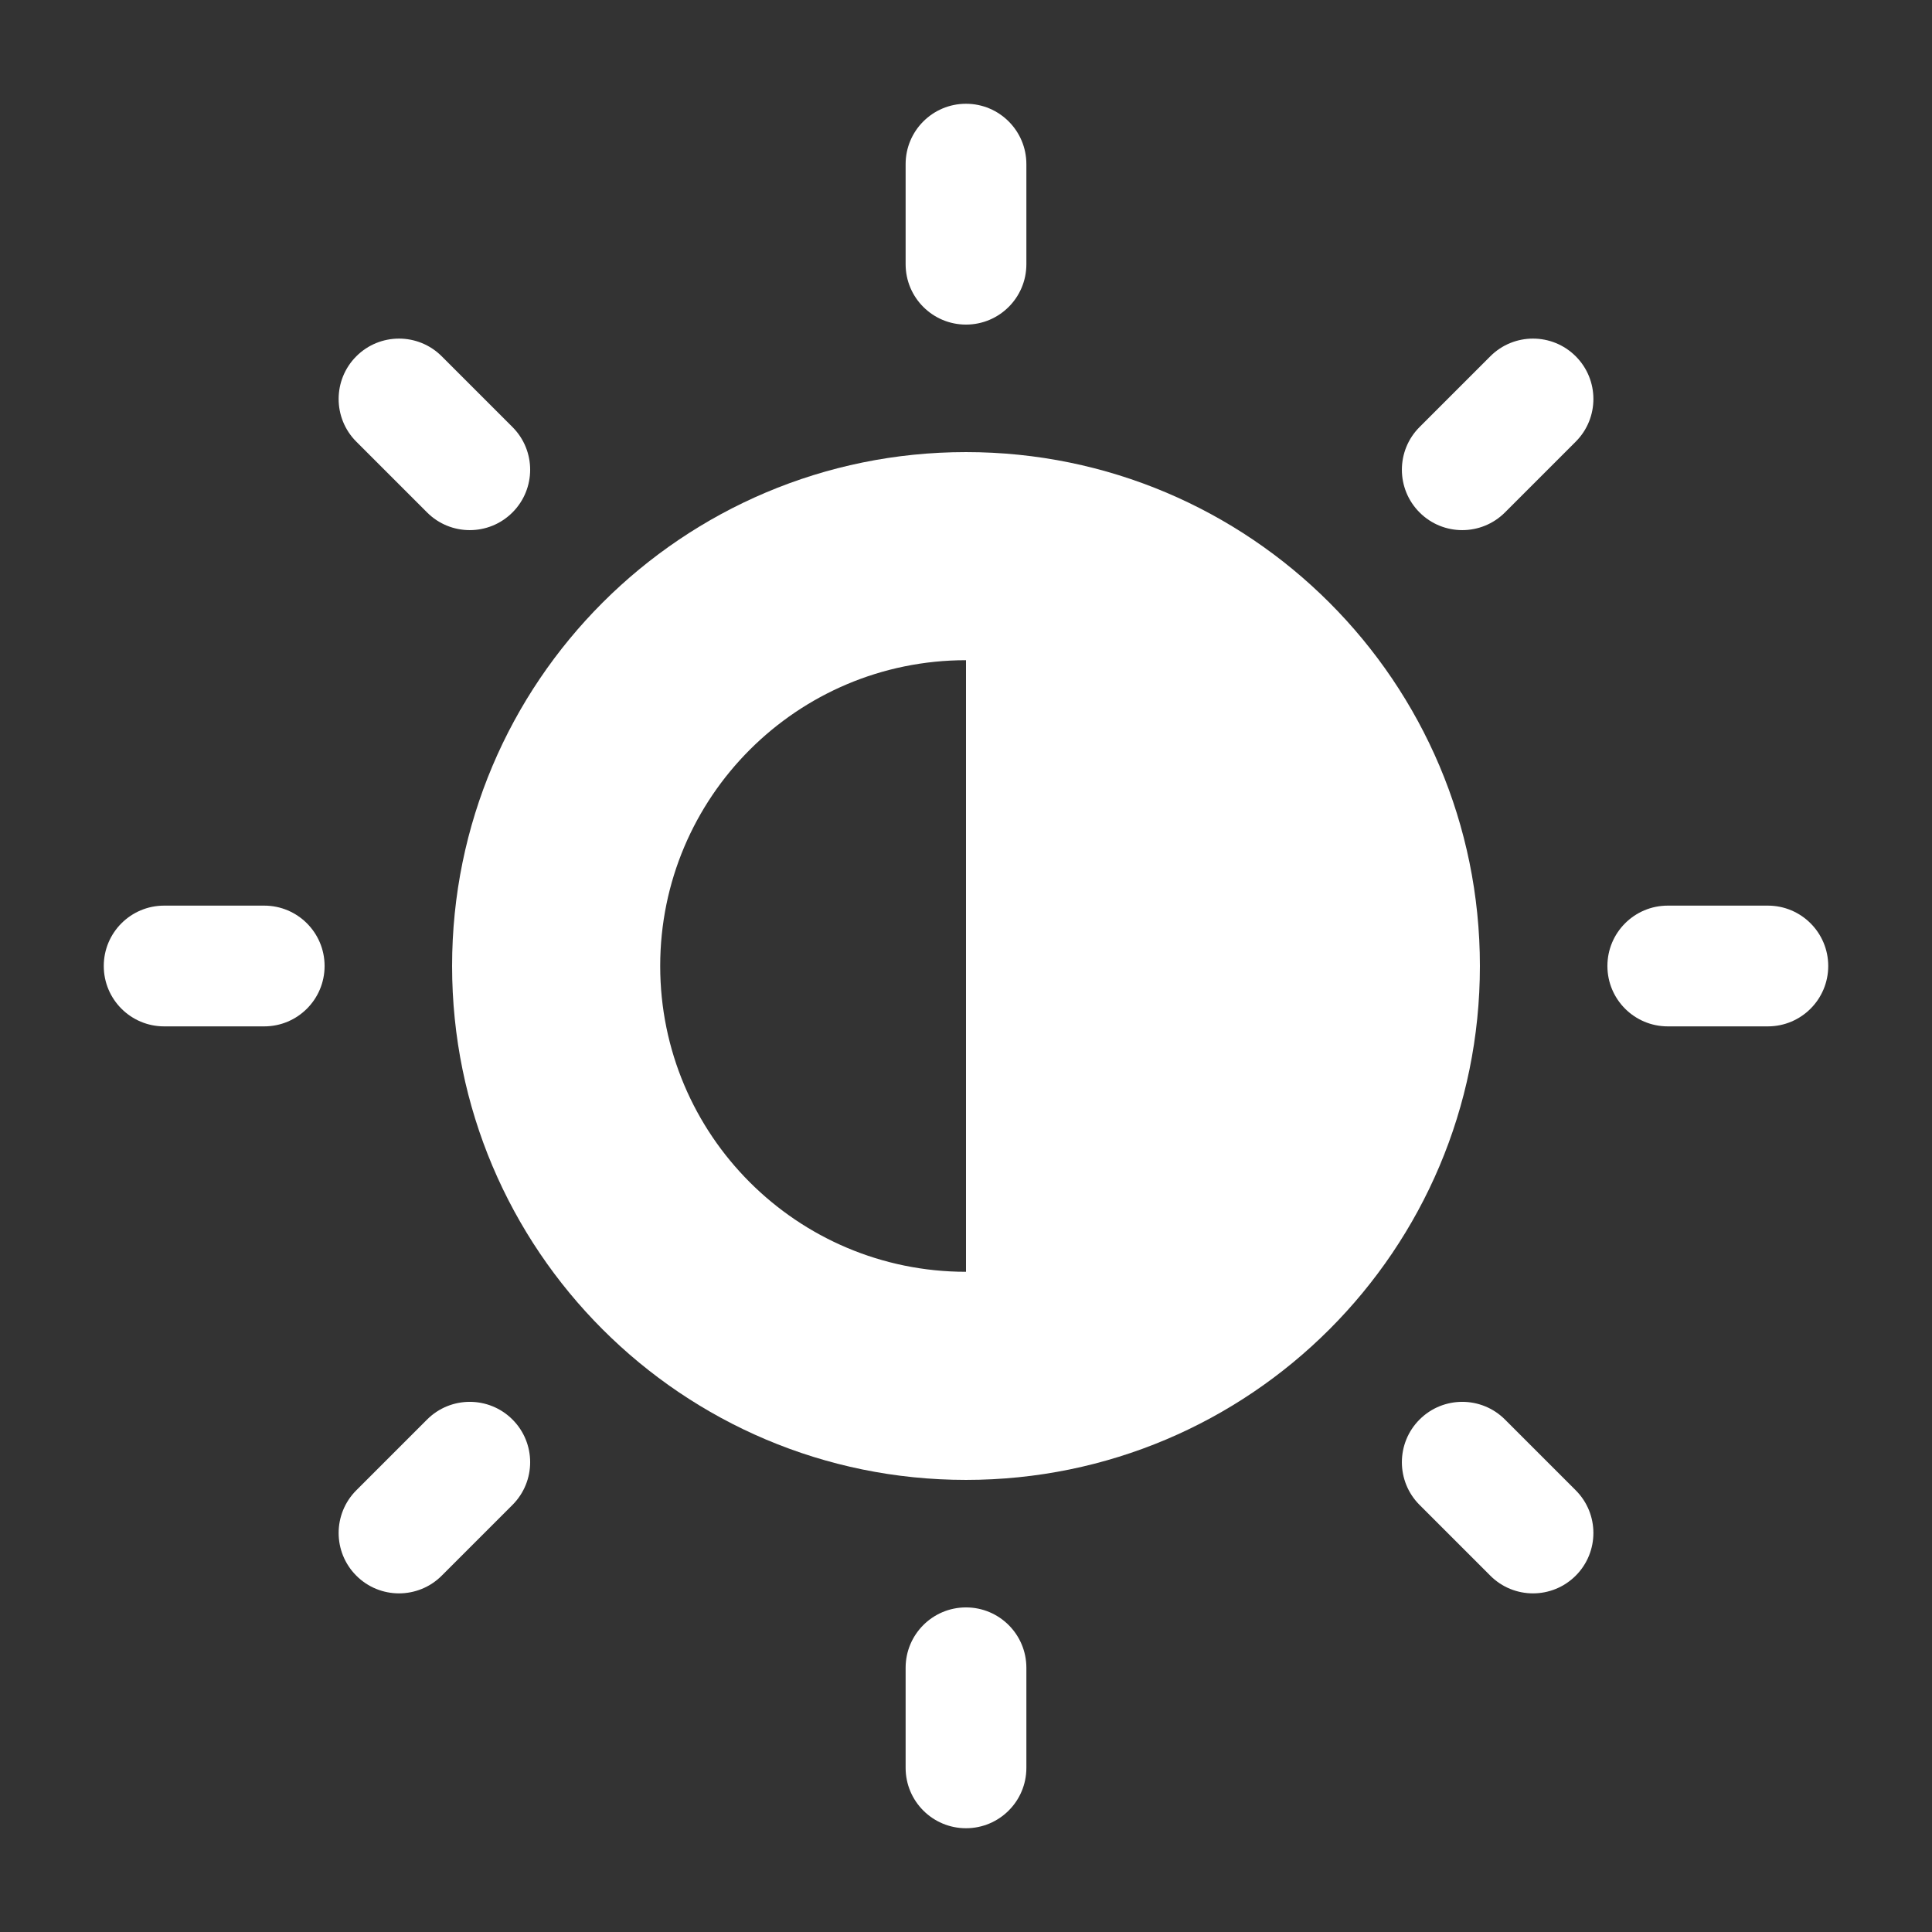 <?xml version="1.0" ?><svg style="enable-background:new 0 0 512 512;" version="1.1" viewBox="0 0 512 512" xml:space="preserve" xmlns="http://www.w3.org/2000/svg"><rect x="0" y="0" width="512" height="512" fill="#333333" stroke="none"/><style type="text/css">
	.st0{fill:#ffffff;}
	.st1{fill:none;stroke:#333333;stroke-width:32;stroke-linecap:round;stroke-linejoin:round;stroke-miterlimit:10;}
</style><g id="Layer_1"/><g id="Layer_2"><g><g><g><path class="st0" d="M256,119.81c-75.22,0-136.19,60.97-136.19,136.19S180.78,392.19,256,392.19S392.19,331.22,392.19,256      S331.22,119.81,256,119.81z M256,337.04c-44.76,0-81.04-36.28-81.04-81.04s36.28-81.04,81.04-81.04V337.04z"/></g></g><g><g><path class="st0" d="M256,86.02c-8.84,0-16-7.16-16-16V43.5c0-8.84,7.16-16,16-16s16,7.16,16,16v26.52      C272,78.86,264.84,86.02,256,86.02z"/></g></g><g><g><path class="st0" d="M387.51,140.49c-4.09,0-8.19-1.56-11.31-4.69c-6.25-6.25-6.25-16.38,0-22.63l18.75-18.75      c6.25-6.25,16.38-6.25,22.63,0c6.25,6.25,6.25,16.38,0,22.63l-18.75,18.75C395.7,138.93,391.6,140.49,387.51,140.49z"/></g></g><g><g><path class="st0" d="M468.5,272h-26.52c-8.84,0-16-7.16-16-16s7.16-16,16-16h26.52c8.84,0,16,7.16,16,16S477.34,272,468.5,272z"/></g></g><g><g><path class="st0" d="M406.26,422.26c-4.09,0-8.19-1.56-11.31-4.69l-18.75-18.75c-6.25-6.25-6.25-16.38,0-22.63      c6.25-6.25,16.38-6.25,22.63,0l18.75,18.75c6.25,6.25,6.25,16.38,0,22.63C414.45,420.7,410.35,422.26,406.26,422.26z"/></g></g><g><g><path class="st0" d="M256,484.5c-8.84,0-16-7.16-16-16v-26.52c0-8.84,7.16-16,16-16s16,7.16,16,16v26.52      C272,477.34,264.84,484.5,256,484.5z"/></g></g><g><g><path class="st0" d="M105.74,422.26c-4.09,0-8.19-1.56-11.31-4.69c-6.25-6.25-6.25-16.38,0-22.63l18.75-18.75      c6.25-6.25,16.38-6.25,22.63,0c6.25,6.25,6.25,16.38,0,22.63l-18.75,18.75C113.93,420.7,109.83,422.26,105.74,422.26z"/></g></g><g><g><path class="st0" d="M70.02,272H43.5c-8.84,0-16-7.16-16-16s7.16-16,16-16h26.52c8.84,0,16,7.16,16,16S78.86,272,70.02,272z"/></g></g><g><g><path class="st0" d="M124.49,140.49c-4.09,0-8.19-1.56-11.31-4.69l-18.75-18.75c-6.25-6.25-6.25-16.38,0-22.63      c6.25-6.25,16.38-6.25,22.63,0l18.75,18.75c6.25,6.25,6.25,16.38,0,22.63C132.68,138.93,128.59,140.49,124.49,140.49z"/></g></g></g></g></svg>